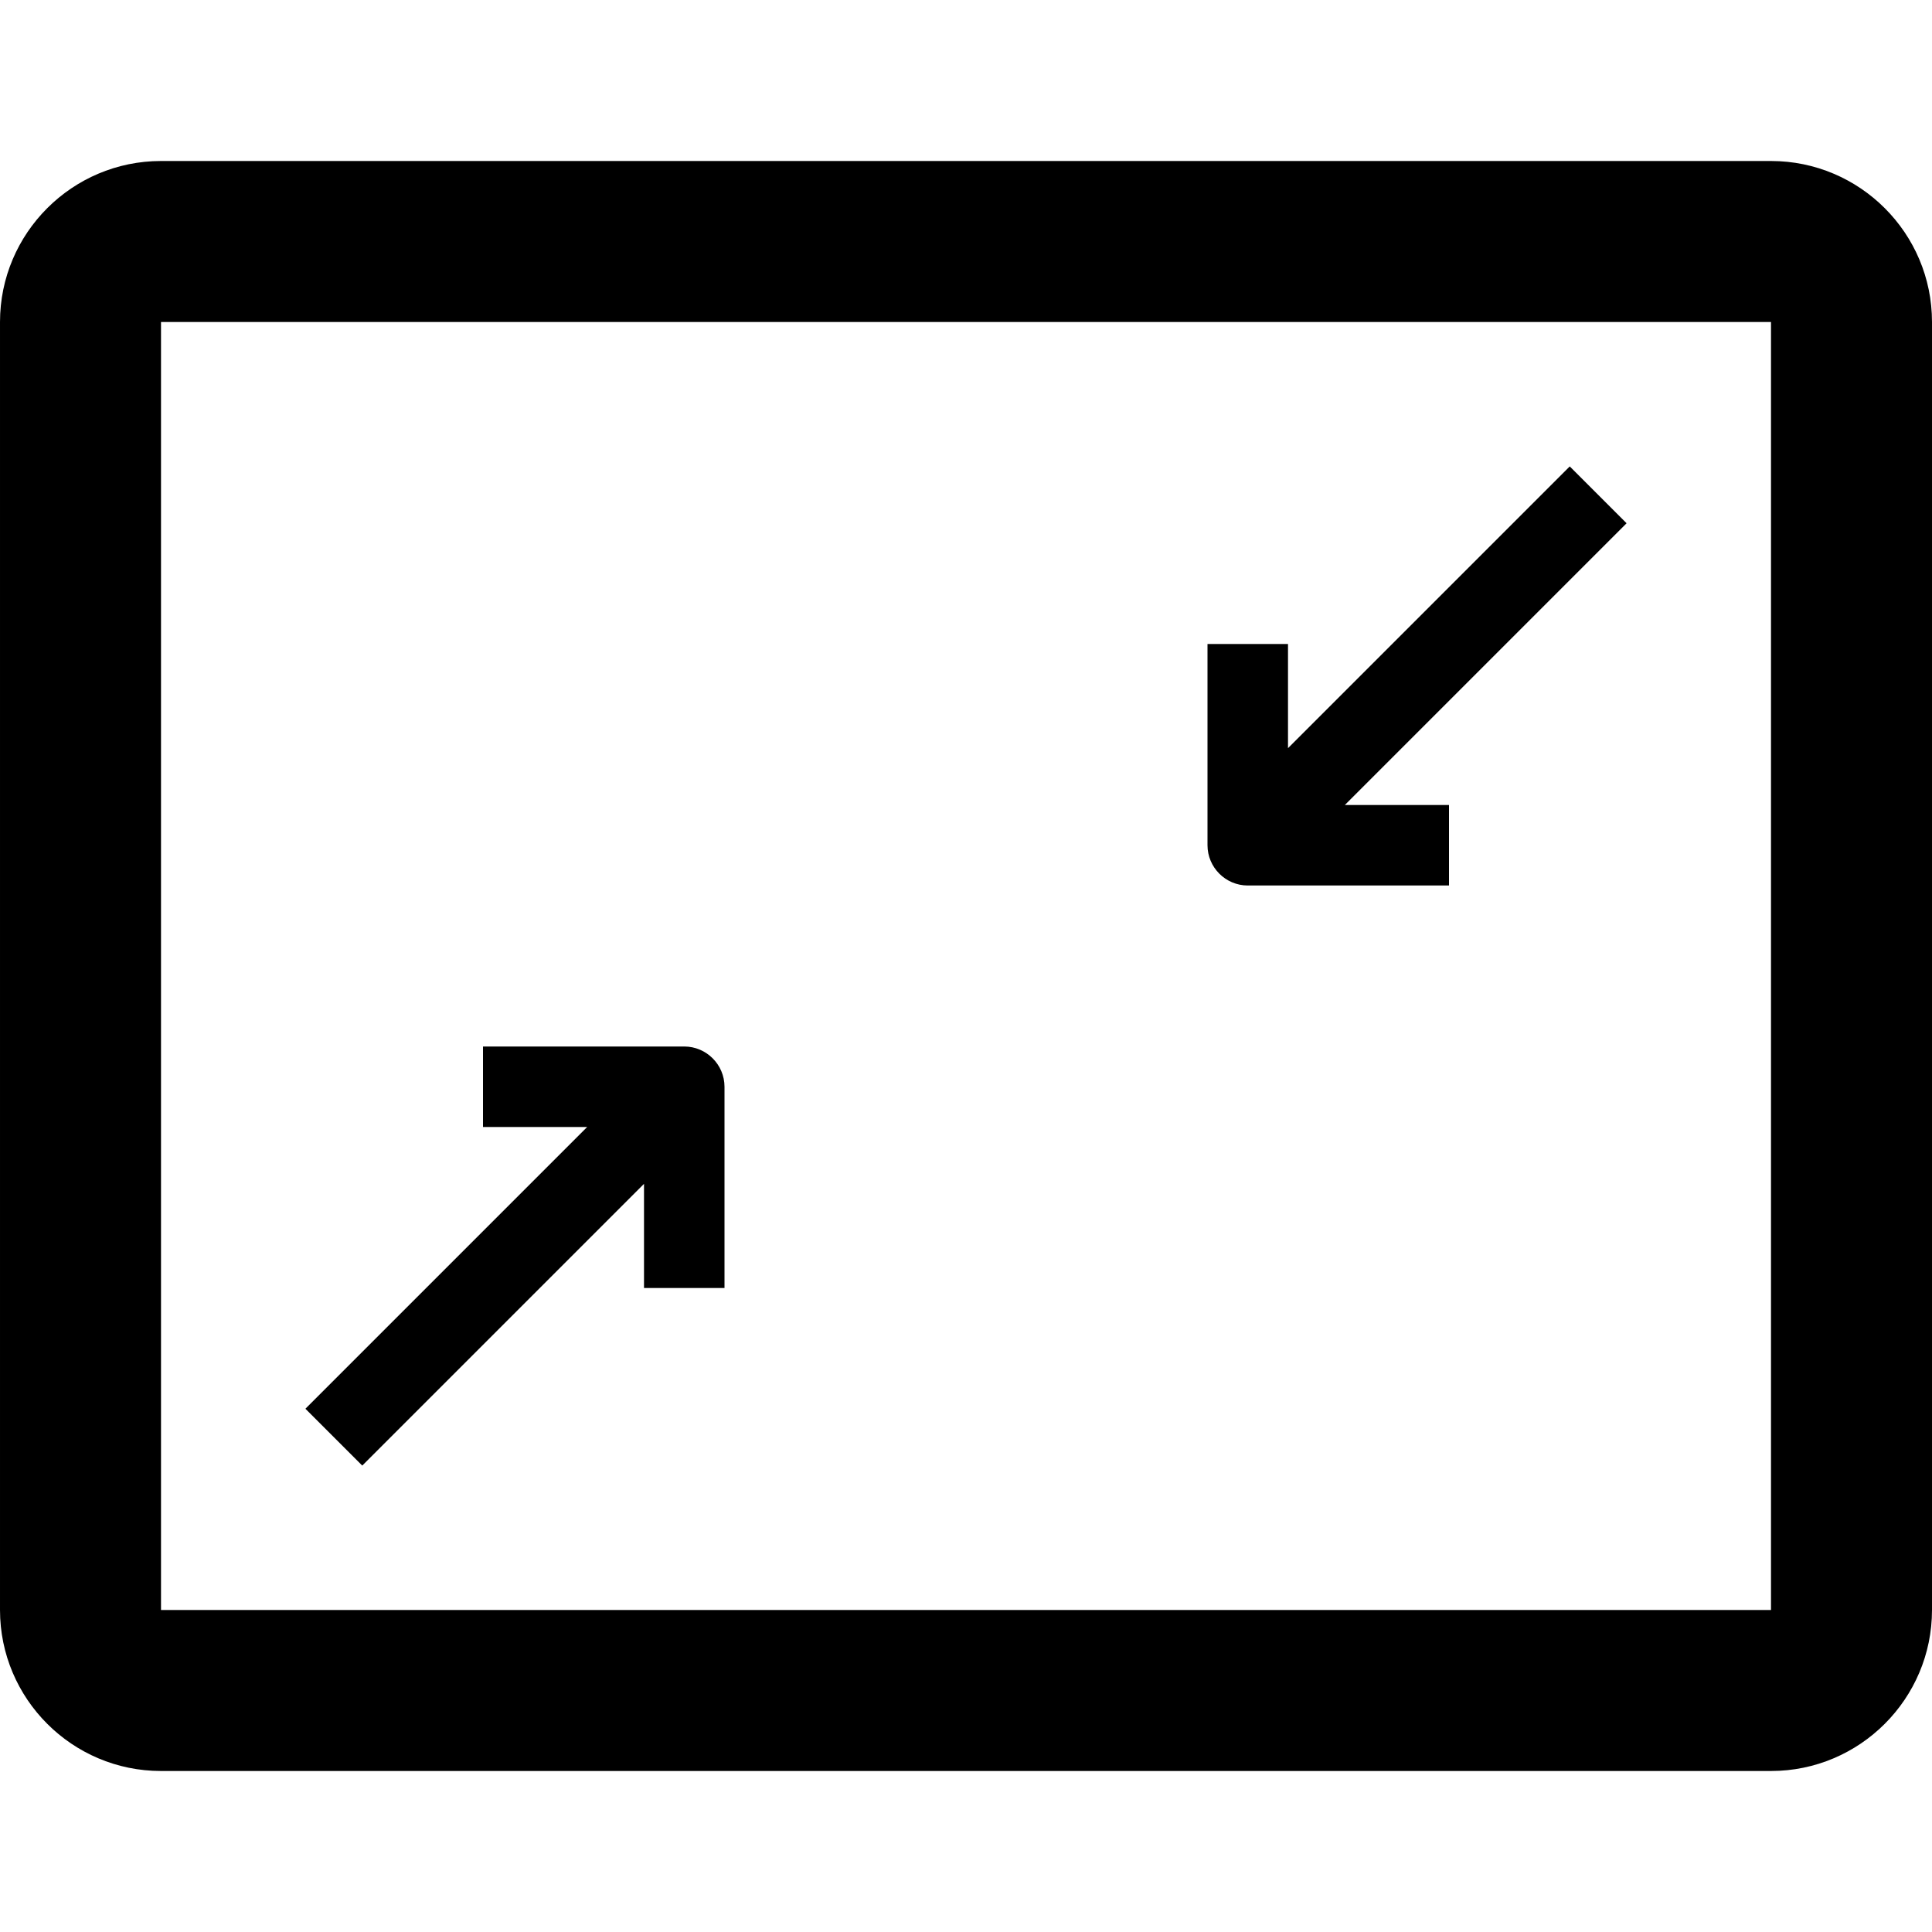 <svg version="1.1" xmlns="http://www.w3.org/2000/svg" width="24" height="24" viewBox="0 0 24 24">
  <path d="M22 2h-20c-1.103 0-2 0.897-2 2v16c0 1.103 0.897 2 2 2h20c1.103 0 2-0.897 2-2v-16c0-1.103-0.897-2-2-2zM22 20h-20v-16h20v16c0.003 0 0 0 0 0z" />
  <path d="M19.5 5.794l-3.5 3.5v-1.294h-1v2.5c0 0.275 0.225 0.5 0.5 0.5h2.5v-1h-1.294l3.5-3.5-0.706-0.706z" />
  <path d="M8.5 13h-2.5v1h1.294l-3.5 3.5 0.706 0.706 3.5-3.5v1.294h1v-2.5c0-0.275-0.225-0.5-0.5-0.5z" />
</svg>

